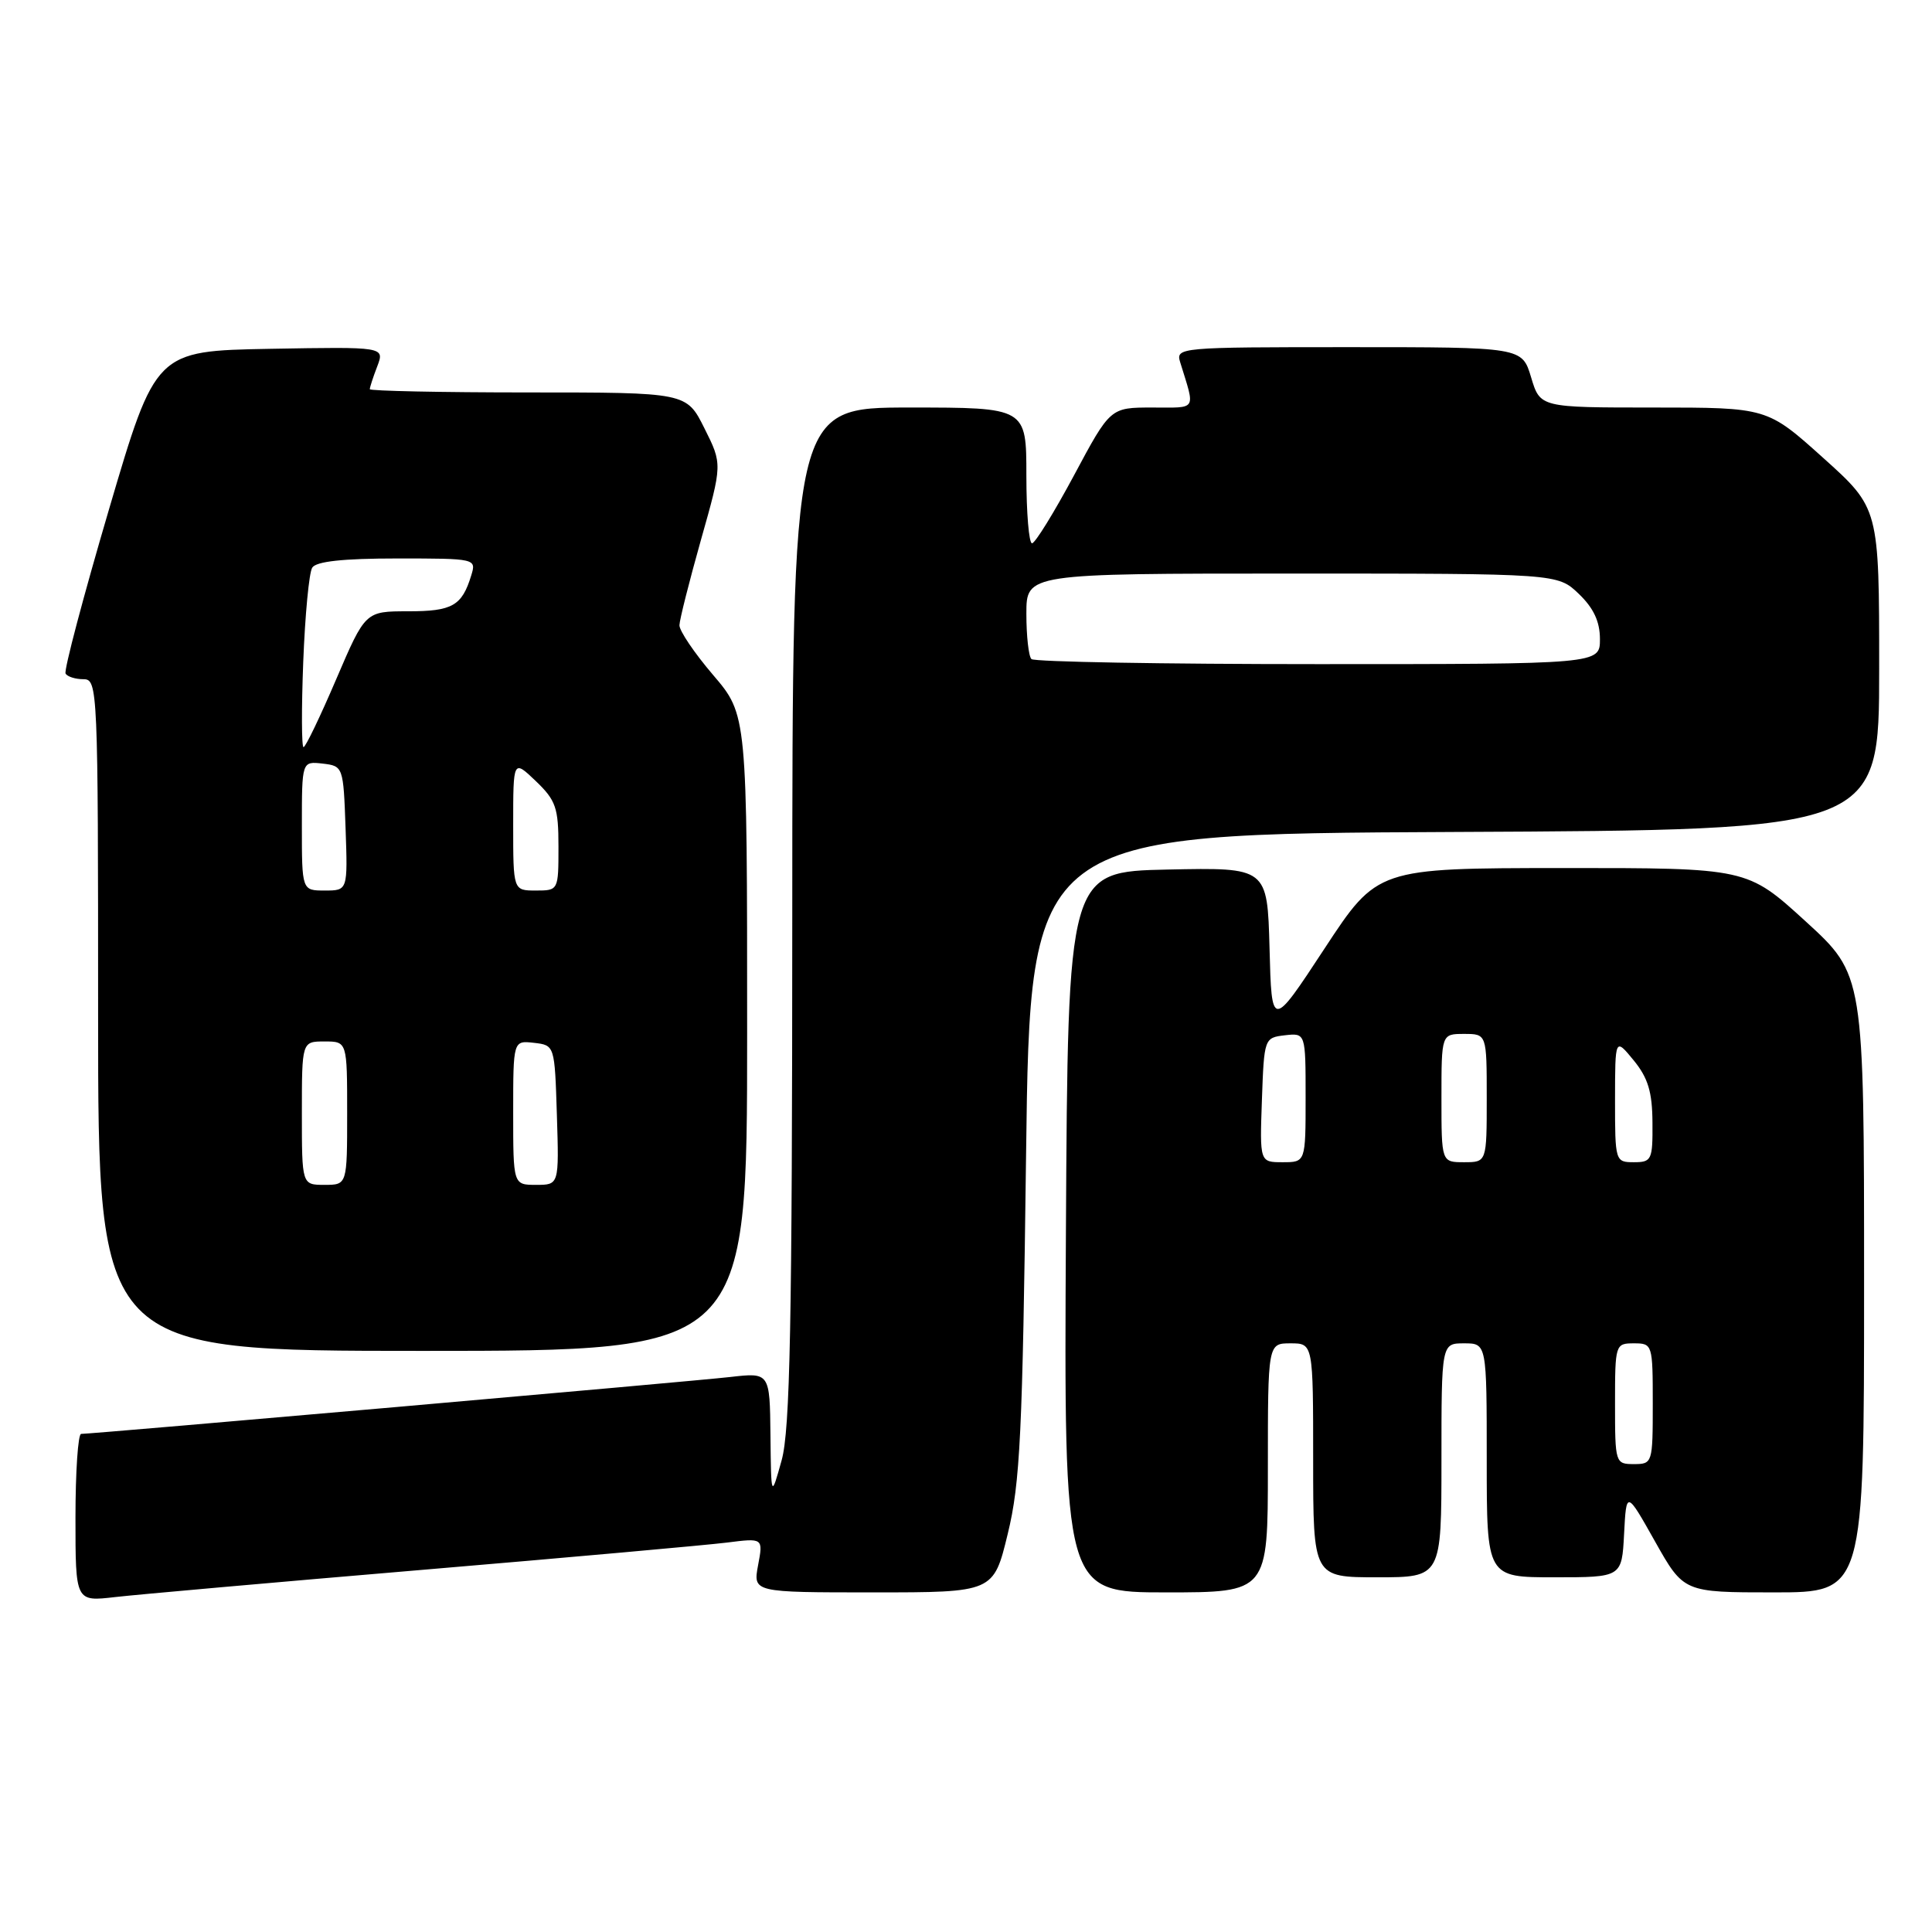 <?xml version="1.0" encoding="UTF-8" standalone="no"?>
<!DOCTYPE svg PUBLIC "-//W3C//DTD SVG 1.1//EN" "http://www.w3.org/Graphics/SVG/1.1/DTD/svg11.dtd" >
<svg xmlns="http://www.w3.org/2000/svg" xmlns:xlink="http://www.w3.org/1999/xlink" version="1.1" viewBox="0 0 256 256">
 <g >
 <path fill="currentColor"
d=" M 56.00 208.01 C 75.53 206.36 93.67 204.73 96.31 204.40 C 101.13 203.79 101.13 203.79 100.45 207.40 C 99.78 211.00 99.78 211.00 115.71 211.00 C 131.65 211.00 131.65 211.00 133.53 203.25 C 135.18 196.50 135.49 190.03 135.96 153.00 C 136.50 110.50 136.50 110.50 192.75 110.24 C 249.00 109.98 249.00 109.98 249.00 88.66 C 249.00 67.34 249.00 67.34 241.58 60.67 C 234.16 54.00 234.16 54.00 219.12 54.00 C 204.08 54.00 204.08 54.00 202.88 50.00 C 201.68 46.00 201.68 46.00 178.73 46.00 C 156.23 46.00 155.78 46.04 156.38 48.00 C 158.39 54.52 158.71 54.00 152.68 54.00 C 147.12 54.00 147.12 54.00 142.31 62.99 C 139.66 67.93 137.16 71.98 136.75 71.99 C 136.34 72.00 136.00 67.95 136.00 63.00 C 136.00 54.00 136.00 54.00 120.50 54.00 C 105.00 54.00 105.00 54.00 104.98 121.25 C 104.97 175.58 104.69 189.46 103.57 193.50 C 102.18 198.50 102.18 198.50 102.09 190.18 C 102.00 181.86 102.00 181.86 96.75 182.46 C 91.81 183.03 12.36 189.99 10.75 190.00 C 10.34 190.00 10.00 195.00 10.00 201.12 C 10.00 212.23 10.00 212.23 15.25 211.62 C 18.14 211.29 36.48 209.66 56.00 208.01 Z  M 168.00 194.50 C 168.00 178.00 168.00 178.00 171.00 178.00 C 174.00 178.00 174.00 178.00 174.00 193.50 C 174.00 209.00 174.00 209.00 182.50 209.00 C 191.00 209.00 191.00 209.00 191.00 193.50 C 191.00 178.00 191.00 178.00 194.00 178.00 C 197.00 178.00 197.00 178.00 197.00 193.50 C 197.00 209.00 197.00 209.00 205.95 209.00 C 214.90 209.00 214.90 209.00 215.20 203.25 C 215.50 197.50 215.50 197.50 219.30 204.25 C 223.10 211.00 223.10 211.00 235.05 211.00 C 247.00 211.00 247.00 211.00 247.00 170.08 C 247.00 129.16 247.00 129.16 239.25 122.08 C 231.50 115.01 231.50 115.01 207.00 115.02 C 182.50 115.04 182.50 115.04 175.50 125.70 C 168.50 136.36 168.50 136.36 168.22 125.65 C 167.93 114.94 167.93 114.94 154.72 115.22 C 141.50 115.50 141.50 115.50 141.24 163.25 C 140.98 211.00 140.98 211.00 154.49 211.00 C 168.00 211.00 168.00 211.00 168.00 194.50 Z  M 99.00 136.86 C 99.00 94.72 99.00 94.72 94.50 89.45 C 92.02 86.55 90.01 83.58 90.03 82.84 C 90.05 82.10 91.34 77.00 92.89 71.50 C 95.72 61.50 95.72 61.50 93.34 56.75 C 90.97 52.00 90.97 52.00 69.98 52.00 C 58.44 52.00 49.00 51.80 49.00 51.57 C 49.00 51.33 49.44 49.96 49.99 48.54 C 50.97 45.95 50.97 45.95 35.80 46.22 C 20.62 46.50 20.62 46.50 14.44 67.50 C 11.04 79.05 8.45 88.84 8.69 89.25 C 8.92 89.66 9.99 90.00 11.06 90.00 C 12.95 90.00 13.00 91.12 13.00 134.50 C 13.00 179.00 13.00 179.00 56.00 179.00 C 99.00 179.00 99.00 179.00 99.00 136.86 Z  M 136.67 87.33 C 136.30 86.97 136.00 84.27 136.00 81.33 C 136.00 76.00 136.00 76.00 171.20 76.00 C 206.39 76.00 206.39 76.00 209.20 78.69 C 211.16 80.57 212.00 82.36 212.00 84.69 C 212.00 88.00 212.00 88.00 174.67 88.00 C 154.13 88.00 137.03 87.70 136.67 87.33 Z  M 214.00 186.00 C 214.00 178.13 214.04 178.00 216.50 178.00 C 218.96 178.00 219.00 178.13 219.00 186.00 C 219.00 193.87 218.96 194.00 216.50 194.00 C 214.04 194.00 214.00 193.87 214.00 186.00 Z  M 167.21 145.75 C 167.50 137.58 167.53 137.50 170.25 137.18 C 173.00 136.87 173.00 136.87 173.00 145.43 C 173.00 154.00 173.00 154.00 169.96 154.00 C 166.92 154.00 166.92 154.00 167.21 145.75 Z  M 191.00 145.50 C 191.00 137.00 191.00 137.00 194.00 137.00 C 197.00 137.00 197.00 137.00 197.00 145.50 C 197.00 154.00 197.00 154.00 194.00 154.00 C 191.00 154.00 191.00 154.00 191.00 145.50 Z  M 214.00 145.75 C 214.01 137.50 214.01 137.50 216.47 140.50 C 218.37 142.82 218.94 144.69 218.96 148.75 C 219.00 153.69 218.85 154.00 216.50 154.00 C 214.03 154.00 214.00 153.88 214.00 145.75 Z  M 40.00 147.50 C 40.00 138.00 40.00 138.00 43.00 138.00 C 46.00 138.00 46.00 138.00 46.00 147.50 C 46.00 157.00 46.00 157.00 43.00 157.00 C 40.00 157.00 40.00 157.00 40.00 147.50 Z  M 68.00 147.43 C 68.00 137.87 68.00 137.87 70.75 138.18 C 73.50 138.50 73.50 138.50 73.79 147.75 C 74.08 157.00 74.08 157.00 71.04 157.00 C 68.00 157.00 68.00 157.00 68.00 147.43 Z  M 40.00 109.43 C 40.00 100.87 40.00 100.87 42.75 101.18 C 45.47 101.50 45.50 101.58 45.79 109.75 C 46.08 118.00 46.08 118.00 43.04 118.00 C 40.00 118.00 40.00 118.00 40.00 109.43 Z  M 68.00 109.31 C 68.00 100.63 68.00 100.63 71.00 103.50 C 73.66 106.05 74.00 107.03 74.00 112.19 C 74.00 117.98 73.99 118.00 71.00 118.00 C 68.00 118.00 68.00 118.00 68.00 109.31 Z  M 40.18 87.72 C 40.42 81.51 40.95 75.89 41.37 75.22 C 41.88 74.39 45.44 74.00 52.63 74.00 C 63.06 74.00 63.13 74.02 62.44 76.25 C 61.21 80.28 59.94 81.00 54.08 81.00 C 48.41 81.00 48.41 81.00 44.55 90.00 C 42.43 94.95 40.49 99.00 40.22 99.00 C 39.96 99.00 39.94 93.92 40.18 87.72 Z "/>
</g>
</svg>